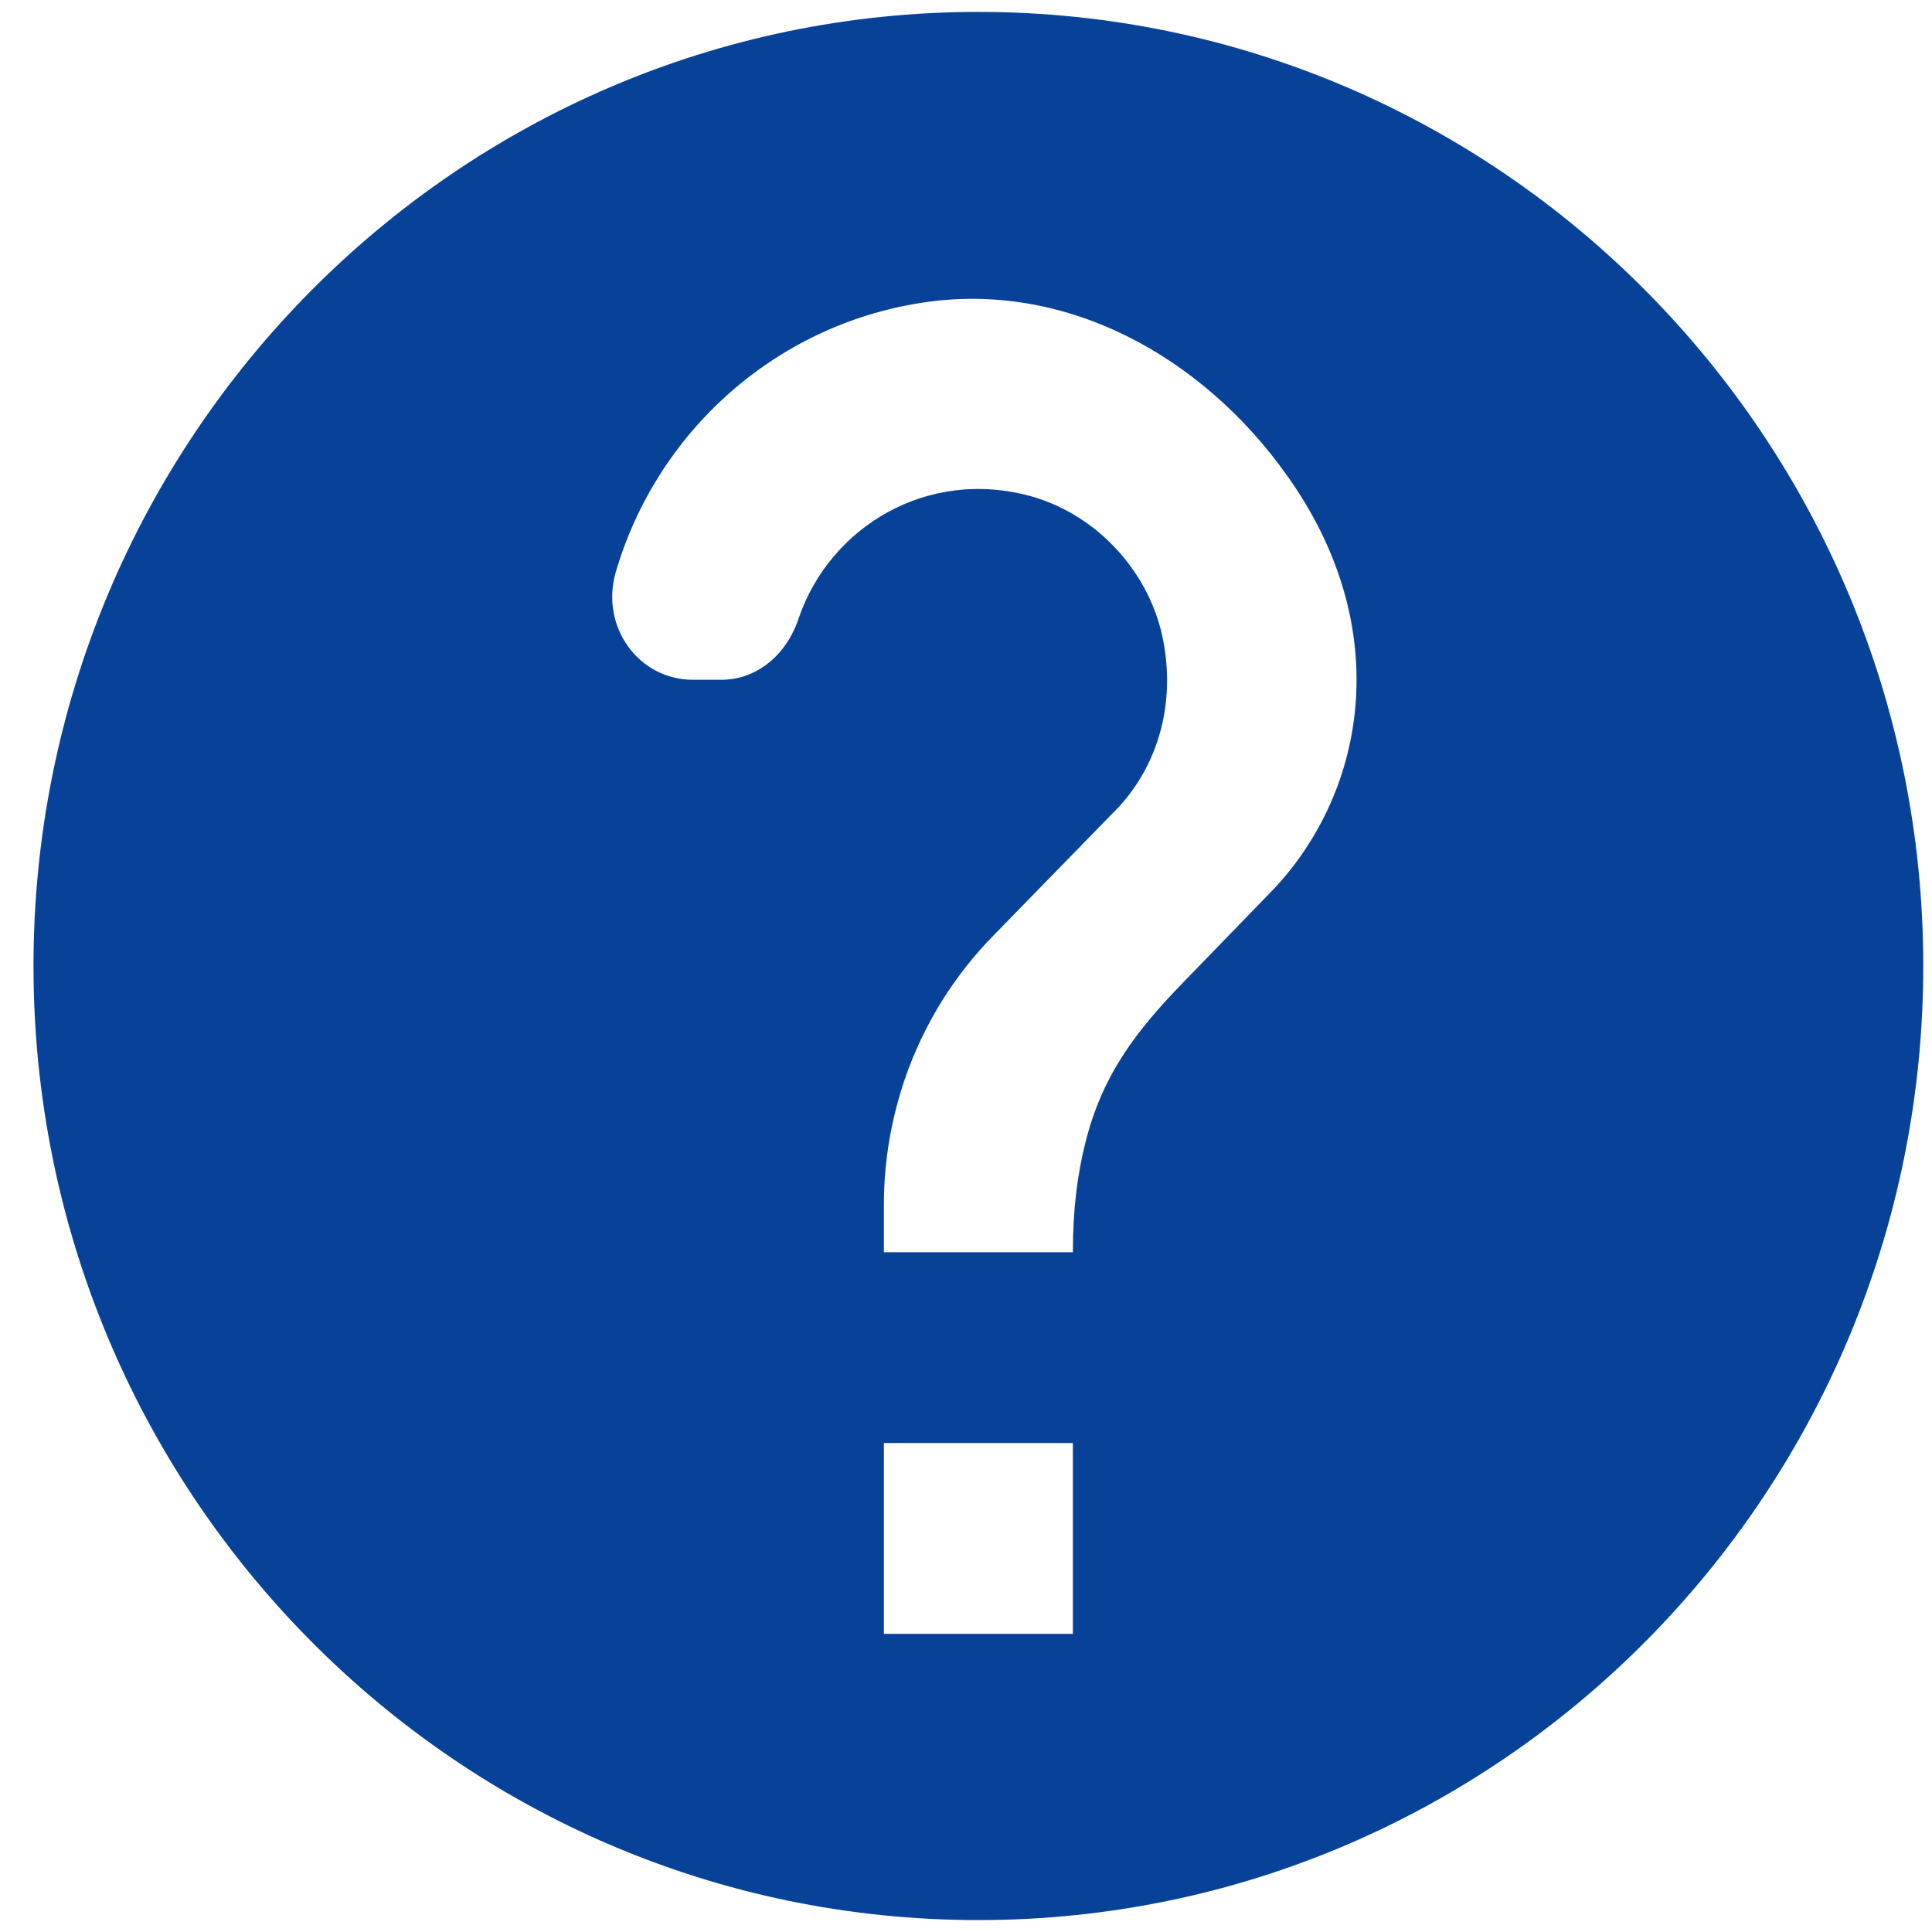 <svg width="54" height="54" viewBox="0 0 54 54" fill="none" xmlns="http://www.w3.org/2000/svg">
<path d="M27.346 0.333C12.768 0.333 0.936 12.28 0.936 27C0.936 41.72 12.768 53.667 27.346 53.667C41.925 53.667 53.756 41.72 53.756 27C53.756 12.28 41.925 0.333 27.346 0.333ZM29.987 45.667H24.705V40.333H29.987V45.667ZM35.454 25L33.077 27.453C31.757 28.813 30.806 30.04 30.331 31.96C30.119 32.813 29.987 33.773 29.987 35H24.705V33.667C24.705 32.44 24.916 31.267 25.286 30.173C25.814 28.627 26.686 27.24 27.795 26.12L31.07 22.76C32.285 21.587 32.866 19.827 32.523 17.96C32.179 16.04 30.7 14.413 28.852 13.88C25.92 13.053 23.2 14.733 22.328 17.267C22.011 18.253 21.193 19 20.163 19H19.37C17.838 19 16.782 17.507 17.205 16.013C18.34 12.093 21.642 9.107 25.735 8.467C29.75 7.827 33.579 9.933 35.956 13.267C39.072 17.613 38.148 22.28 35.454 25Z" fill="#084298"/>
</svg>
